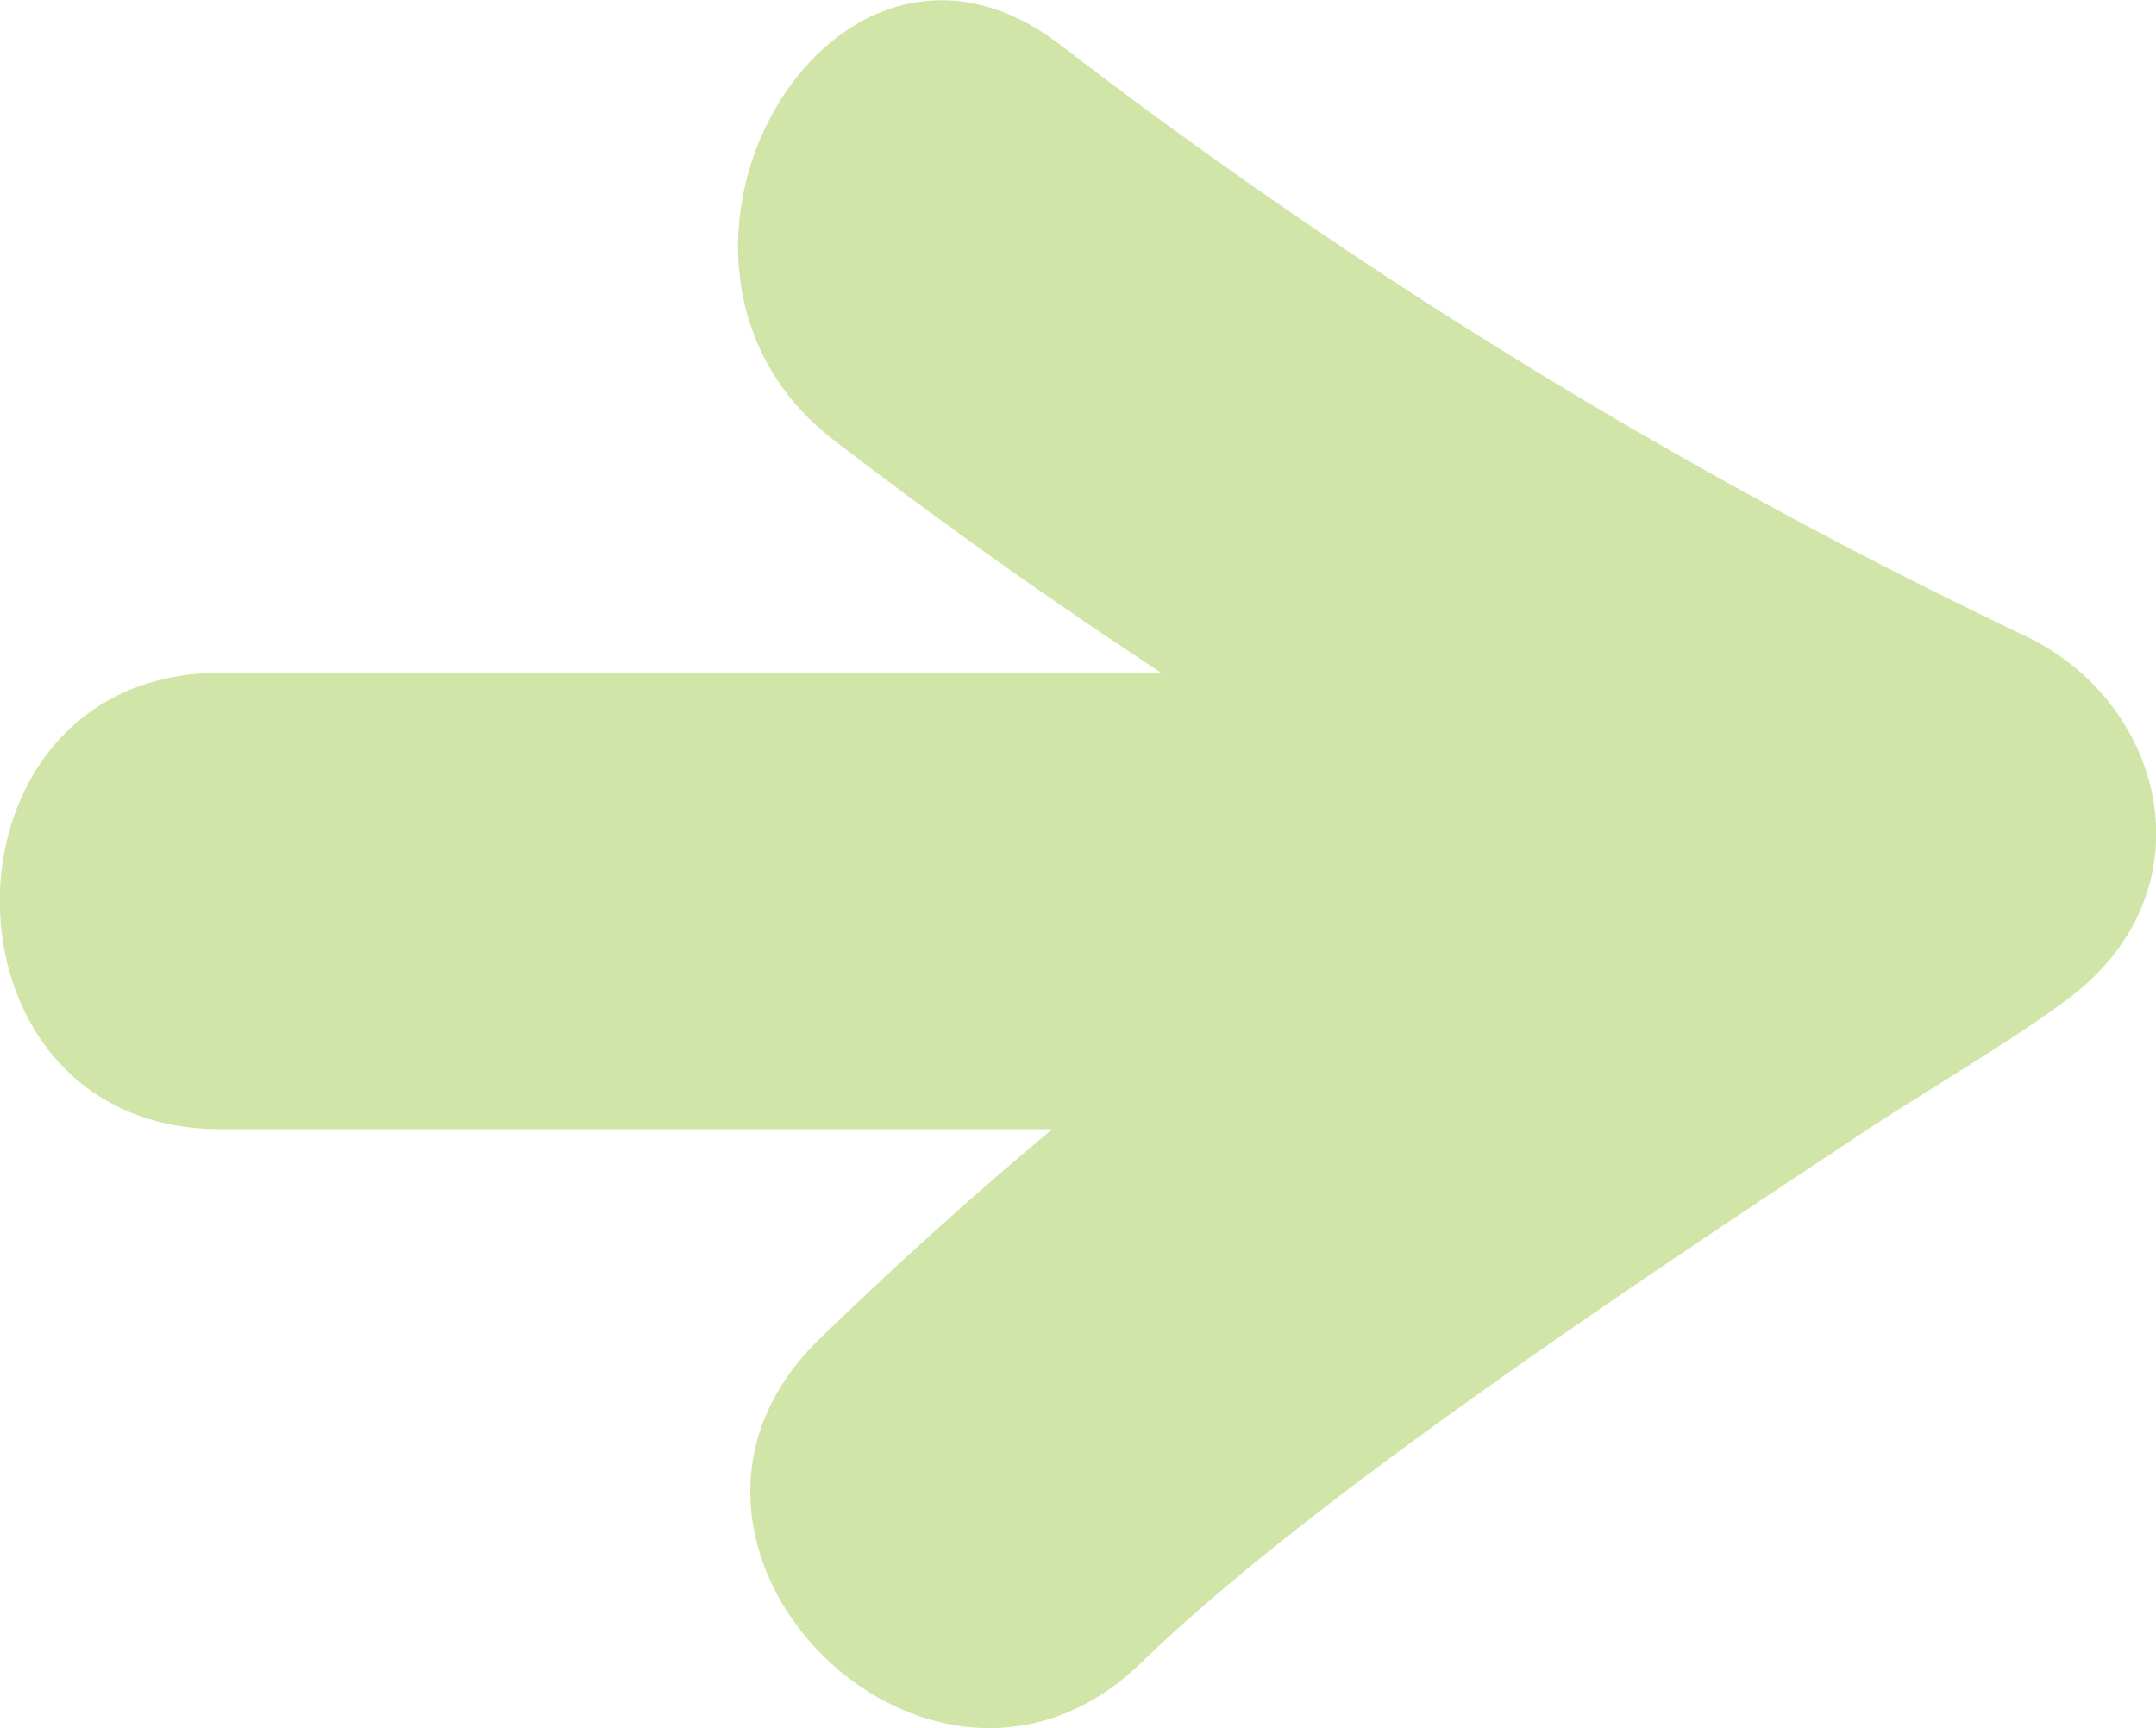<svg data-name="Layer 1" xmlns="http://www.w3.org/2000/svg" viewBox="0 0 47.23 37.86"><path d="M4.83 24.74h18.22q-2.63 2.2-5.11 4.61c-4.62 4.5 2.46 11.57 7.07 7.07 3.79-3.69 11.48-8.74 15.85-11.64 1.16-.77 3.25-2 4.38-2.85 3.25-2.37 2.22-6.53-.88-8A117.65 117.65 0 0 1 23.25 1c-5.06-3.92-10 4.76-5 8.63q3.51 2.7 7.19 5.11H4.83c-6.44 0-6.45 10 0 10z" fill="#d1e5a8"/></svg>